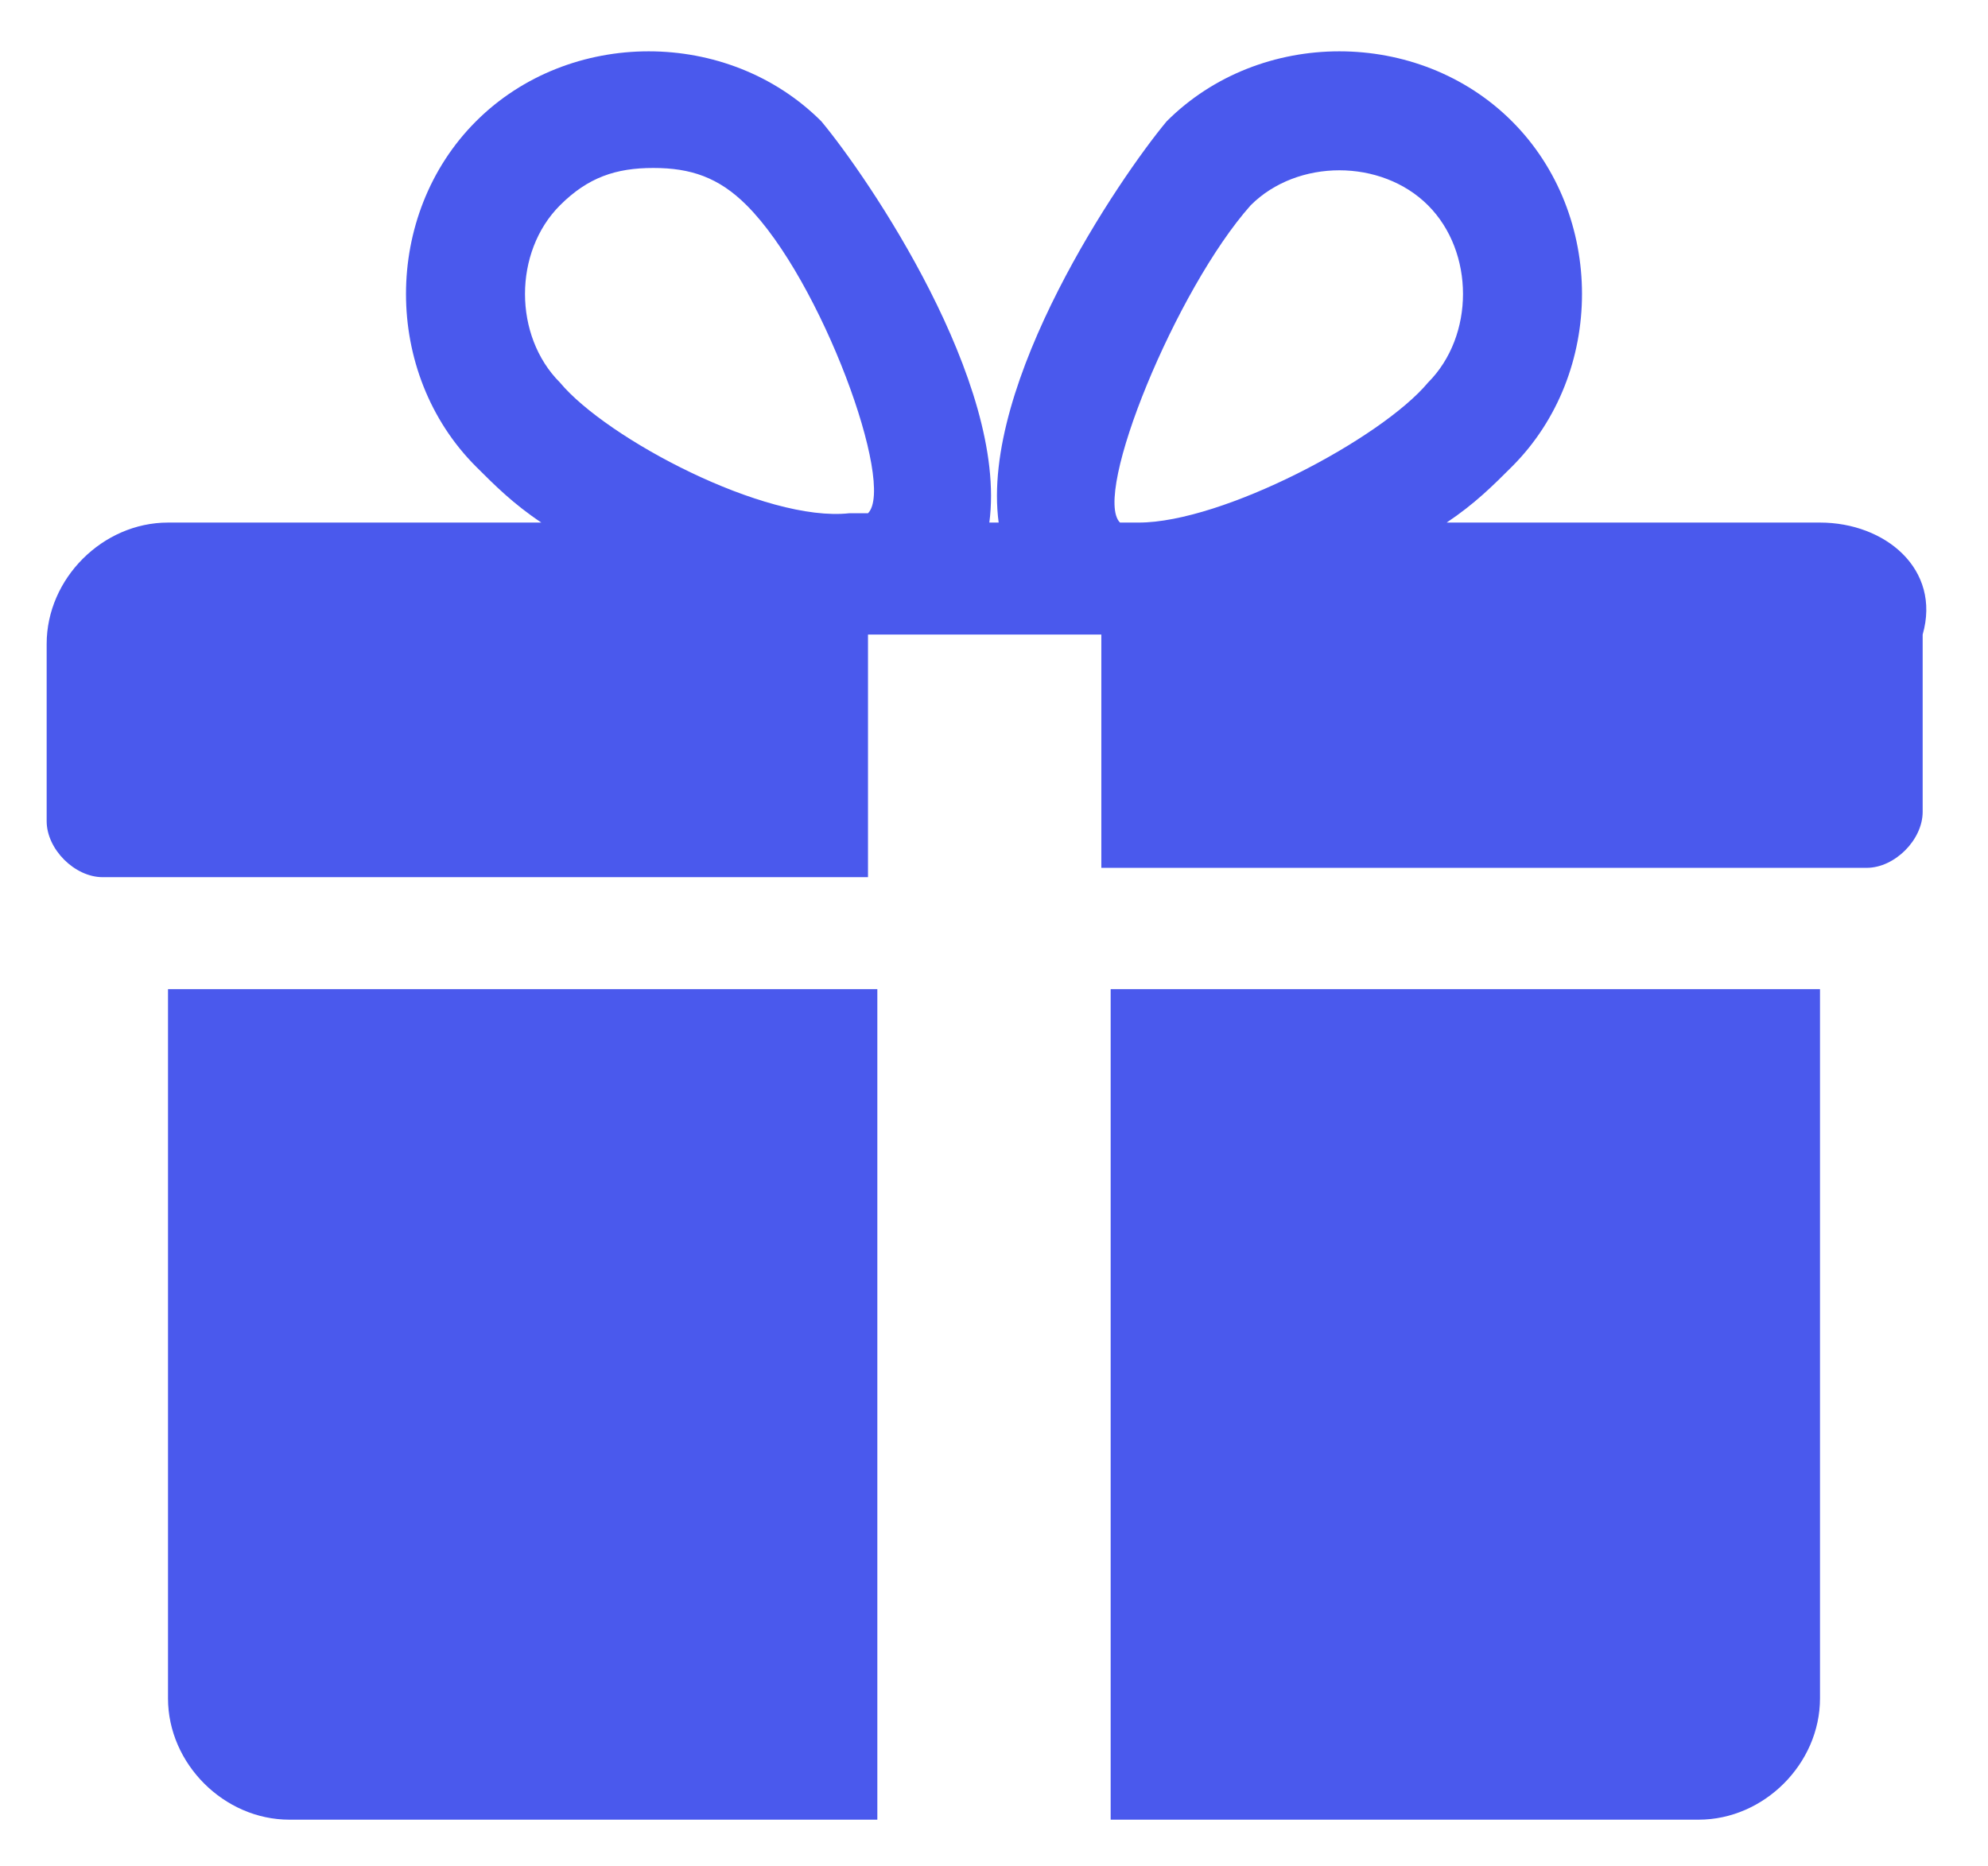 <?xml version="1.0" encoding="utf-8"?>
<!-- Generator: Adobe Illustrator 24.1.3, SVG Export Plug-In . SVG Version: 6.00 Build 0)  -->
<svg version="1.1" id="圖層_1" xmlns="http://www.w3.org/2000/svg" xmlns:xlink="http://www.w3.org/1999/xlink" x="0px" y="0px"
	 viewBox="0 0 21.3 20" style="enable-background:new 0 0 21.3 20;" xml:space="preserve">
<style type="text/css">
	.st0{fill:#4a59ed;}
</style>
<g>
	<g>
		<g>
			<path class="st0" d="M1.8,10.6v7.6c0,0.7,0.6,1.3,1.3,1.3h6.3v-8.9H1.8z"/>
		</g>
	</g>
	<g>
		<g>
			<path class="st0" d="M19.5,5.6h-4C15.8,5.4,16,5.2,16.2,5c1-1,1-2.7,0-3.7c-1-1-2.7-1-3.7,0c-0.5,0.6-2,2.8-1.8,4.3h-0.1
				c0.2-1.5-1.3-3.7-1.8-4.3c-1-1-2.7-1-3.7,0c-1,1-1,2.7,0,3.7c0.2,0.2,0.4,0.4,0.7,0.6h-4c-0.7,0-1.3,0.6-1.3,1.3v1.9
				c0,0.3,0.3,0.6,0.6,0.6h8.2V6.8h2.5v2.5h8.2c0.3,0,0.6-0.3,0.6-0.6V6.8C20.8,6.1,20.2,5.6,19.5,5.6z M9.3,5.5c0,0-0.1,0-0.2,0
				C8.2,5.6,6.5,4.7,6,4.1C5.5,3.6,5.5,2.7,6,2.2c0.3-0.3,0.6-0.4,1-0.4c0.4,0,0.7,0.1,1,0.4C8.8,3,9.6,5.2,9.3,5.5z M12.2,5.6
				c-0.2,0-0.2,0-0.2,0c-0.3-0.3,0.6-2.5,1.4-3.4c0.5-0.5,1.4-0.5,1.9,0c0.5,0.5,0.5,1.4,0,1.9C14.8,4.7,13.1,5.6,12.2,5.6z"/>
		</g>
	</g>
	<g>
		<g>
			<path class="st0" d="M11.9,10.6v8.9h6.3c0.7,0,1.3-0.6,1.3-1.3v-7.6H11.9z"/>
		</g>
	</g>
</g>
</svg>
